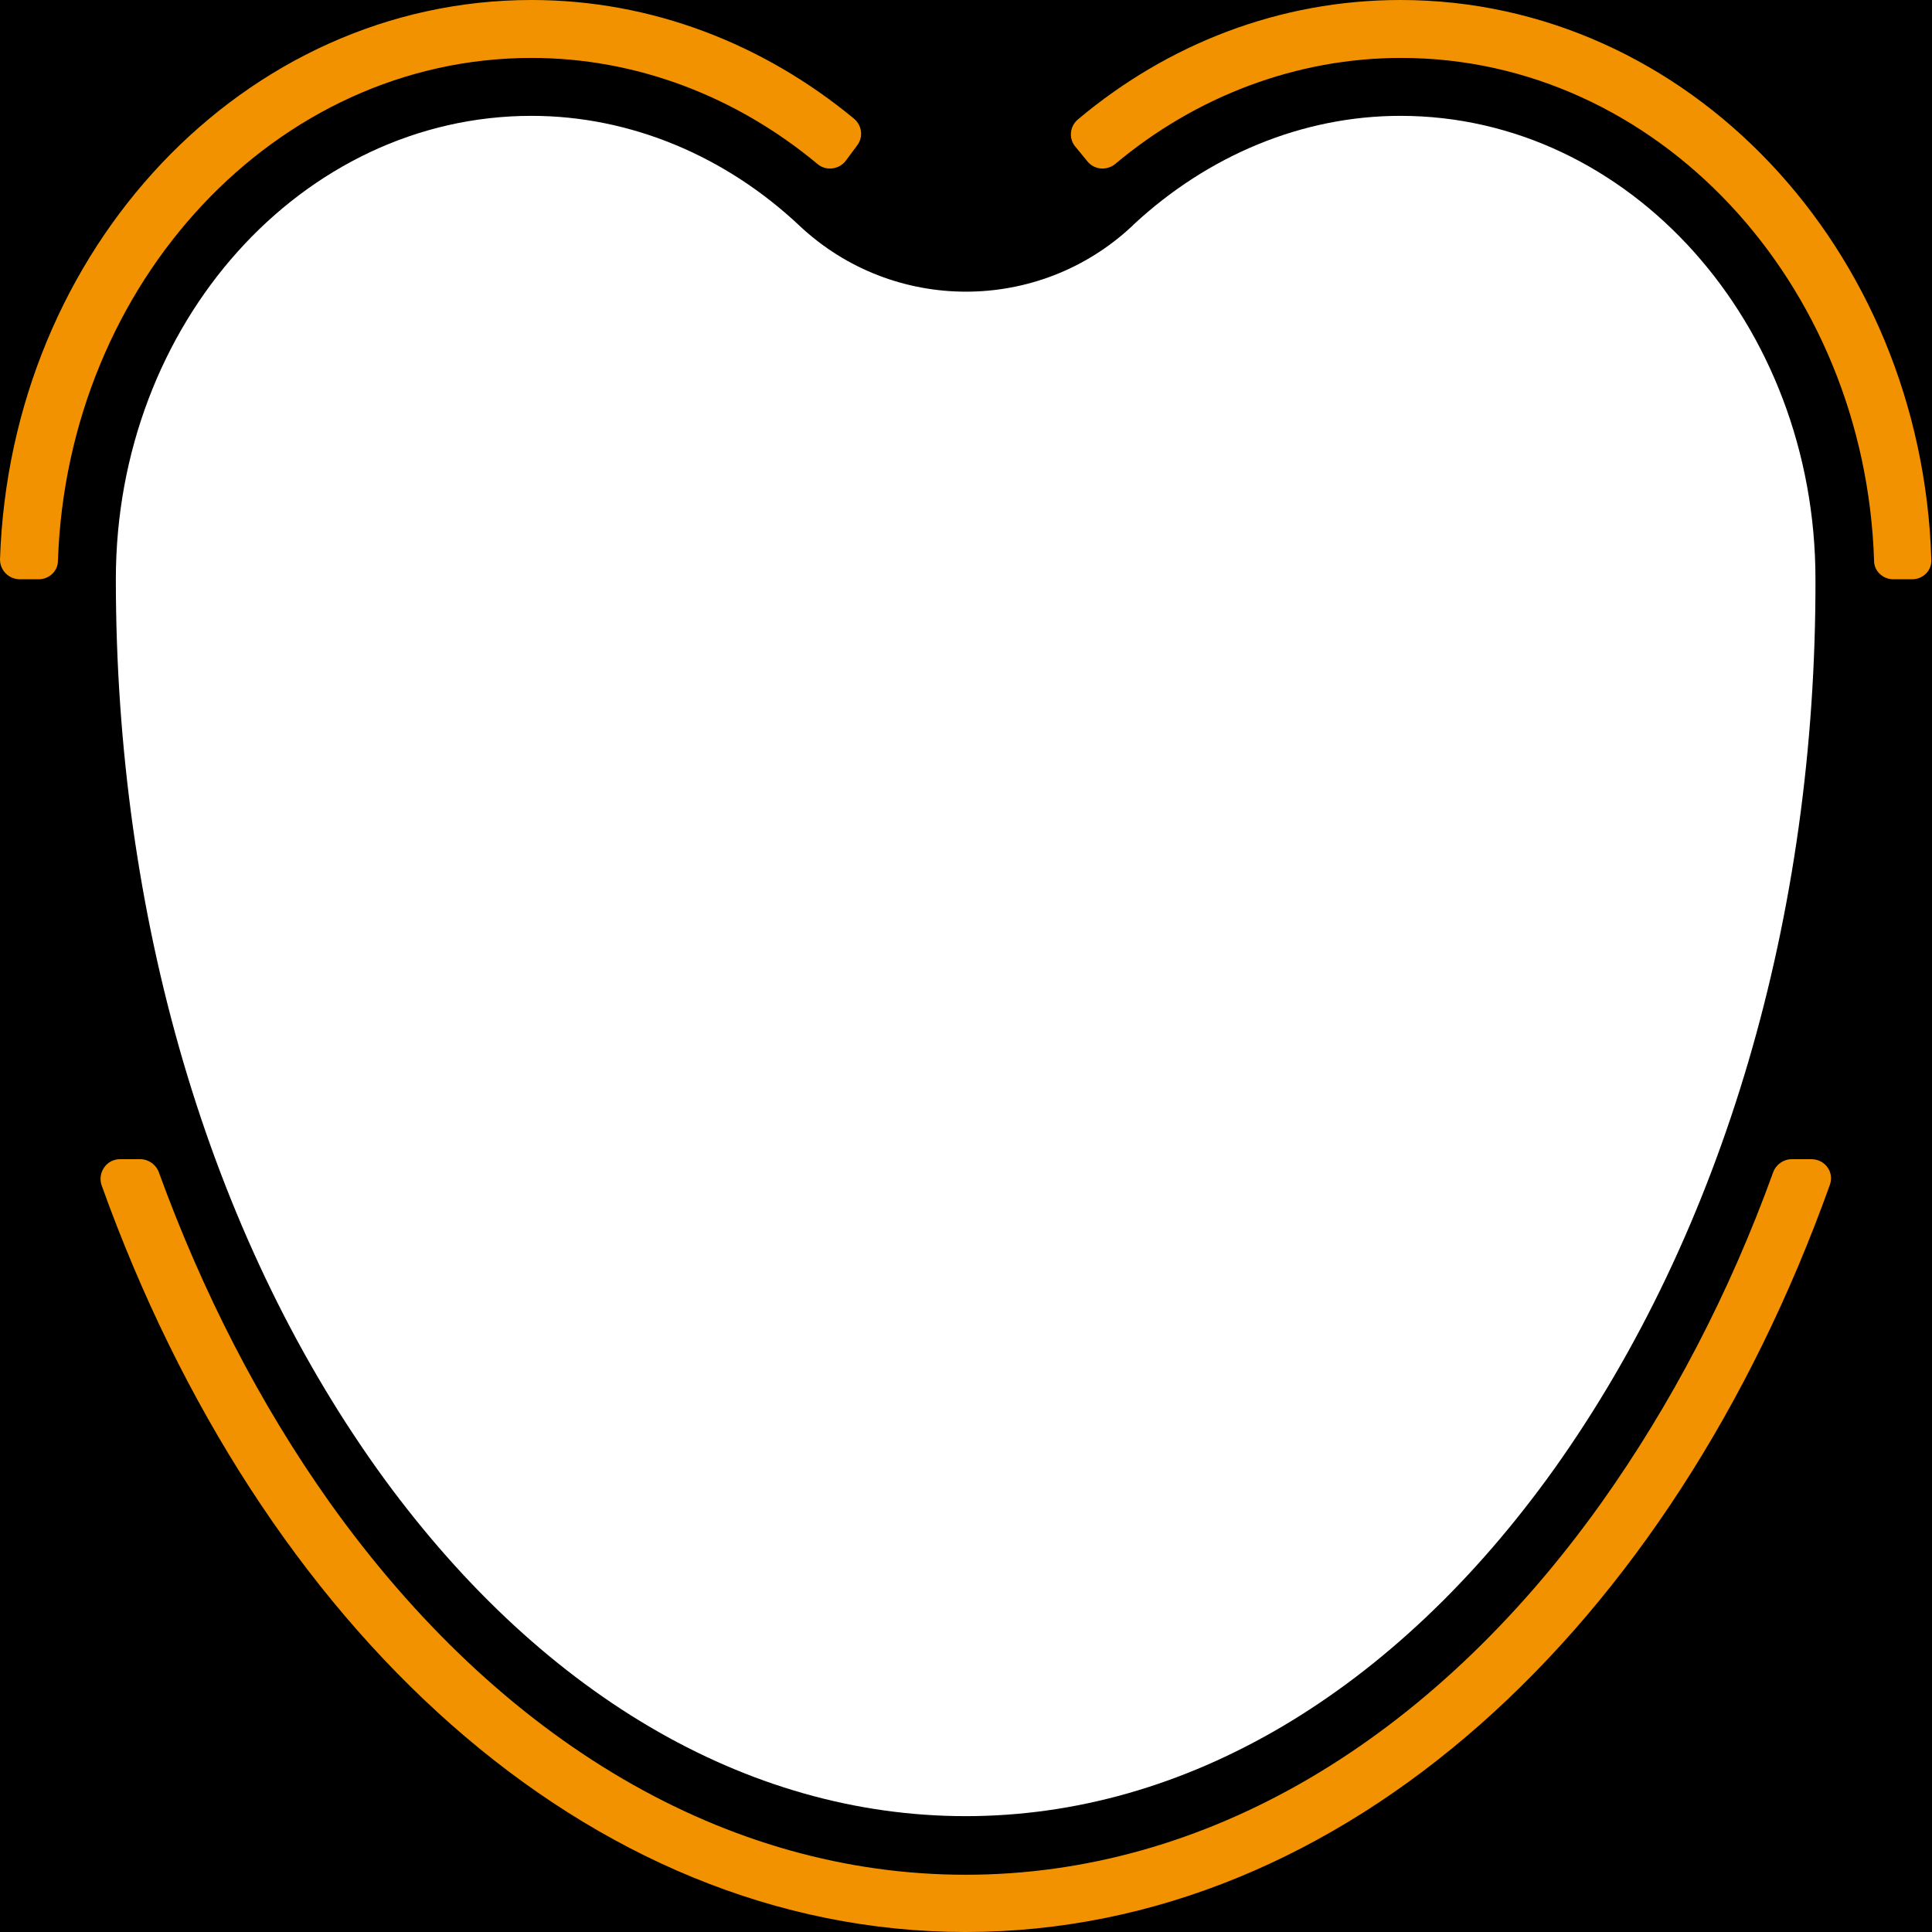 <?xml version="1.0" encoding="utf-8"?>
<!-- Generator: Adobe Illustrator 18.1.0, SVG Export Plug-In . SVG Version: 6.00 Build 0)  -->
<!DOCTYPE svg PUBLIC "-//W3C//DTD SVG 1.1//EN" "http://www.w3.org/Graphics/SVG/1.1/DTD/svg11.dtd">
<svg version="1.1" id="Layer_1" xmlns="http://www.w3.org/2000/svg" xmlns:xlink="http://www.w3.org/1999/xlink" x="0px" y="0px"
	 viewBox="0 0 283.5 283.5" enable-background="new 0 0 283.5 283.5" xml:space="preserve">
<path d="M0,0v283.5h283.5V0H0z M228.1,215.5c-23.5,32.9-54.2,51-86.4,51c-32.2,0-62.9-18.1-86.4-51C30.6,180.8,17,134.5,17,85
	C17,47.5,44.3,17,78,17c14.5,0,28.5,5.9,39.4,16.2c13.7,12.8,35,12.8,48.7,0c0.1-0.1,0.2-0.2,0.3-0.3c0,0,0,0,0,0l0,0
	C177.3,22.8,191.1,17,205.5,17c33.6,0,60.9,30.5,60.9,68C266.5,134.5,252.8,180.8,228.1,215.5z"/>
<path fill="#F39200" d="M159.5,23.6c1,1.3,2.8,1.5,4.1,0.5c11.9-10,26.7-15.6,42-15.6c37.5,0,68.1,32.9,69.4,73.8
	c0,1.5,1.3,2.7,2.8,2.7h2.8c1.6,0,2.9-1.3,2.8-2.9C282,36.5,247.7,0,205.5,0c-17.8,0-34.2,6.5-47.3,17.5c-1.2,1-1.4,2.7-0.5,3.9
	L159.5,23.6z"/>
<path fill="#F39200" d="M262.9,170.1c-1.2,0-2.3,0.8-2.7,1.9c-6.4,17.7-14.9,34-25.2,48.5c-25.1,35.2-58.3,54.6-93.3,54.6
	c-35,0-68.2-19.4-93.3-54.6C38.1,206,29.7,189.6,23.3,172c-0.4-1.1-1.5-1.9-2.7-1.9h-3c-2,0-3.3,2-2.7,3.8
	c23.3,65,71.3,109.6,126.8,109.6c55.5,0,103.5-44.6,126.8-109.6c0.7-1.9-0.7-3.8-2.7-3.8H262.9z"/>
<path fill="#F39200" d="M78,8.5c15.3,0,30,5.6,42,15.6c1.2,1,3.1,0.8,4.1-0.5l1.7-2.3c0.9-1.2,0.7-2.9-0.5-3.9
	C112.1,6.5,95.7,0,78,0C35.8,0,1.5,36.5,0,82.1C0,83.7,1.3,85,2.9,85h2.8c1.5,0,2.8-1.2,2.8-2.7C9.9,41.4,40.5,8.5,78,8.5z"/>
<polyline fill="none" points="117,32.9 141.7,42.5 166.4,32.9 "/>
</svg>
